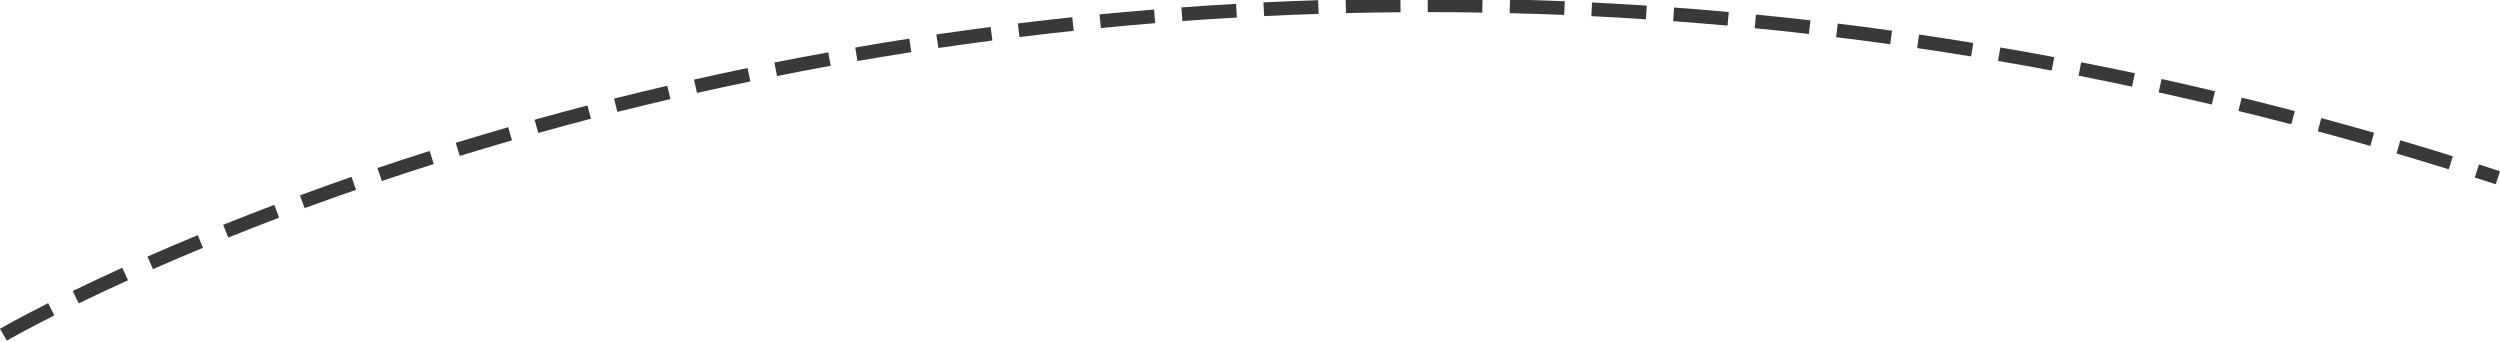 <?xml version="1.0" encoding="utf-8"?>
<svg xmlns="http://www.w3.org/2000/svg"
	xmlns:xlink="http://www.w3.org/1999/xlink"
	width="365px" height="50px" viewBox="0 0 365 50">
<path fillRule="evenodd" d="M 1 49.73C 1 49.73-0.01 48-0.01 48 0.03 47.98 2.44 46.58 7.03 44.26 7.03 44.26 7.93 46.05 7.93 46.05 3.43 48.32 1.03 49.71 1.01 49.73 1.01 49.73 1 49.73 1 49.73M 11.49 44.29C 11.49 44.29 10.62 42.49 10.62 42.49 12.73 41.46 15.15 40.32 17.86 39.09 17.86 39.09 18.69 40.92 18.69 40.92 16.22 42.04 13.79 43.17 11.49 44.29M 22.34 39.29C 22.34 39.29 21.53 37.46 21.53 37.46 23.81 36.46 26.26 35.41 28.88 34.33 28.88 34.33 29.64 36.18 29.64 36.18 27.17 37.2 24.72 38.24 22.34 39.29M 33.33 34.68C 33.33 34.68 32.58 32.82 32.58 32.82 34.95 31.87 37.44 30.9 40.04 29.91 40.04 29.91 40.75 31.78 40.75 31.78 38.26 32.73 35.76 33.7 33.33 34.68M 44.48 30.39C 44.48 30.39 43.79 28.52 43.79 28.52 46.21 27.63 48.72 26.73 51.32 25.82 51.32 25.82 51.98 27.71 51.98 27.71 49.47 28.58 46.94 29.49 44.48 30.39M 55.75 26.43C 55.75 26.43 55.11 24.53 55.11 24.53 57.57 23.7 60.11 22.87 62.73 22.04 62.73 22.04 63.33 23.95 63.33 23.95 60.8 24.75 58.25 25.58 55.75 26.43M 67.12 22.77C 67.12 22.77 66.54 20.85 66.54 20.85 69.03 20.09 71.58 19.33 74.2 18.57 74.2 18.57 74.75 20.49 74.75 20.49 72.21 21.23 69.64 21.99 67.12 22.77M 78.59 19.41C 78.59 19.41 78.05 17.48 78.05 17.48 80.57 16.78 83.15 16.08 85.77 15.4 85.77 15.4 86.28 17.33 86.28 17.33 83.72 18 81.13 18.7 78.59 19.41M 90.13 16.34C 90.13 16.34 89.65 14.4 89.65 14.4 92.19 13.76 94.79 13.13 97.43 12.52 97.43 12.52 97.88 14.46 97.88 14.46 95.3 15.07 92.7 15.7 90.13 16.34M 101.76 13.57C 101.76 13.57 101.32 11.62 101.32 11.62 103.89 11.04 106.5 10.48 109.15 9.93 109.15 9.93 109.55 11.89 109.55 11.89 106.96 12.43 104.34 12.99 101.76 13.57M 113.45 11.1C 113.45 11.1 113.06 9.13 113.06 9.13 115.64 8.62 118.26 8.12 120.92 7.64 120.92 7.64 121.28 9.6 121.28 9.6 118.63 10.09 116.02 10.58 113.45 11.1M 125.2 8.91C 125.2 8.91 124.86 6.94 124.86 6.94 127.45 6.49 130.09 6.05 132.75 5.64 132.75 5.64 133.06 7.61 133.06 7.61 130.41 8.03 127.79 8.46 125.2 8.91M 137 7.01C 137 7.01 136.71 5.03 136.71 5.03 139.32 4.65 141.96 4.28 144.63 3.93 144.63 3.93 144.89 5.91 144.89 5.91 142.23 6.26 139.6 6.63 137 7.01M 148.85 5.41C 148.85 5.41 148.6 3.42 148.6 3.42 151.22 3.1 153.87 2.8 156.55 2.51 156.55 2.51 156.76 4.5 156.76 4.5 154.09 4.78 151.46 5.09 148.85 5.41M 160.73 4.1C 160.73 4.1 160.53 2.1 160.53 2.1 163.16 1.85 165.82 1.61 168.5 1.39 168.5 1.39 168.66 3.38 168.66 3.38 165.99 3.6 163.35 3.84 160.73 4.1M 172.63 3.08C 172.63 3.08 172.48 1.08 172.48 1.08 175.12 0.89 177.78 0.71 180.47 0.56 180.47 0.56 180.58 2.56 180.58 2.56 177.9 2.71 175.25 2.88 172.63 3.08M 184.56 2.35C 184.56 2.35 184.46 0.35 184.46 0.35 187.1 0.22 189.77 0.11 192.45 0.03 192.45 0.03 192.52 2.03 192.52 2.03 189.84 2.11 187.19 2.22 184.56 2.35M 196.51 1.91C 196.51 1.91 196.46-0.09 196.46-0.09 199.11-0.15 201.77-0.19 204.46-0.21 204.46-0.21 204.48 1.79 204.48 1.79 201.8 1.81 199.14 1.85 196.51 1.91M 208.45 1.77C 208.45 1.77 208.45-0.23 208.45-0.23 211.1-0.23 213.76-0.21 216.45-0.16 216.45-0.16 216.41 1.84 216.41 1.84 213.74 1.79 211.08 1.77 208.45 1.77M 220.41 1.92C 220.41 1.92 220.46-0.08 220.46-0.08 223.1-0.01 225.77 0.07 228.45 0.18 228.45 0.18 228.37 2.18 228.37 2.18 225.7 2.07 223.04 1.99 220.41 1.92M 232.34 2.36C 232.34 2.36 232.44 0.36 232.44 0.36 235.08 0.49 237.75 0.65 240.43 0.82 240.43 0.82 240.3 2.82 240.3 2.82 237.63 2.64 234.98 2.49 232.34 2.36M 244.28 3.09C 244.28 3.09 244.42 1.1 244.42 1.1 247.07 1.29 249.72 1.51 252.4 1.75 252.4 1.75 252.22 3.74 252.22 3.74 249.56 3.5 246.91 3.29 244.28 3.09M 256.18 4.12C 256.18 4.12 256.37 2.13 256.37 2.13 259.01 2.38 261.66 2.66 264.33 2.97 264.33 2.97 264.1 4.96 264.1 4.96 261.44 4.65 258.8 4.37 256.18 4.12M 268.07 5.43C 268.07 5.43 268.31 3.44 268.31 3.44 270.94 3.76 273.59 4.11 276.24 4.48 276.24 4.48 275.97 6.46 275.97 6.46 273.32 6.09 270.69 5.75 268.07 5.43M 279.9 7.02C 279.9 7.02 280.19 5.04 280.19 5.04 282.81 5.43 285.45 5.83 288.1 6.27 288.1 6.27 287.78 8.24 287.78 8.24 285.14 7.81 282.51 7.4 279.9 7.02M 291.71 8.9C 291.71 8.9 292.05 6.93 292.05 6.93 294.66 7.37 297.28 7.84 299.92 8.34 299.92 8.34 299.55 10.3 299.55 10.3 296.93 9.81 294.31 9.34 291.71 8.9M 303.47 11.05C 303.47 11.05 303.85 9.09 303.85 9.09 306.45 9.6 309.07 10.13 311.69 10.69 311.69 10.69 311.28 12.65 311.28 12.65 308.66 12.09 306.06 11.56 303.47 11.05M 315.16 13.49C 315.16 13.49 315.59 11.53 315.59 11.53 318.18 12.1 320.78 12.7 323.39 13.32 323.39 13.32 322.93 15.26 322.93 15.26 320.33 14.65 317.74 14.06 315.16 13.49M 326.81 16.2C 326.81 16.2 327.29 14.25 327.29 14.25 329.86 14.88 332.45 15.54 335.04 16.22 335.04 16.22 334.53 18.15 334.53 18.15 331.95 17.48 329.38 16.82 326.81 16.2M 338.39 19.17C 338.39 19.17 338.91 17.24 338.91 17.24 341.47 17.93 344.04 18.65 346.62 19.38 346.62 19.38 346.07 21.31 346.07 21.31 343.5 20.57 340.94 19.86 338.39 19.17M 349.89 22.41C 349.89 22.41 350.45 20.49 350.45 20.49 353 21.24 355.55 22.01 358.11 22.81 358.11 22.81 357.52 24.72 357.52 24.72 354.97 23.93 352.42 23.16 349.89 22.41M 361.32 25.92C 361.32 25.92 361.93 24.01 361.93 24.01 362.95 24.34 363.97 24.67 365 25 365 25 364.38 26.9 364.38 26.9 363.36 26.57 362.34 26.24 361.32 25.92" fill="rgb(57,57,57)"/></svg>
